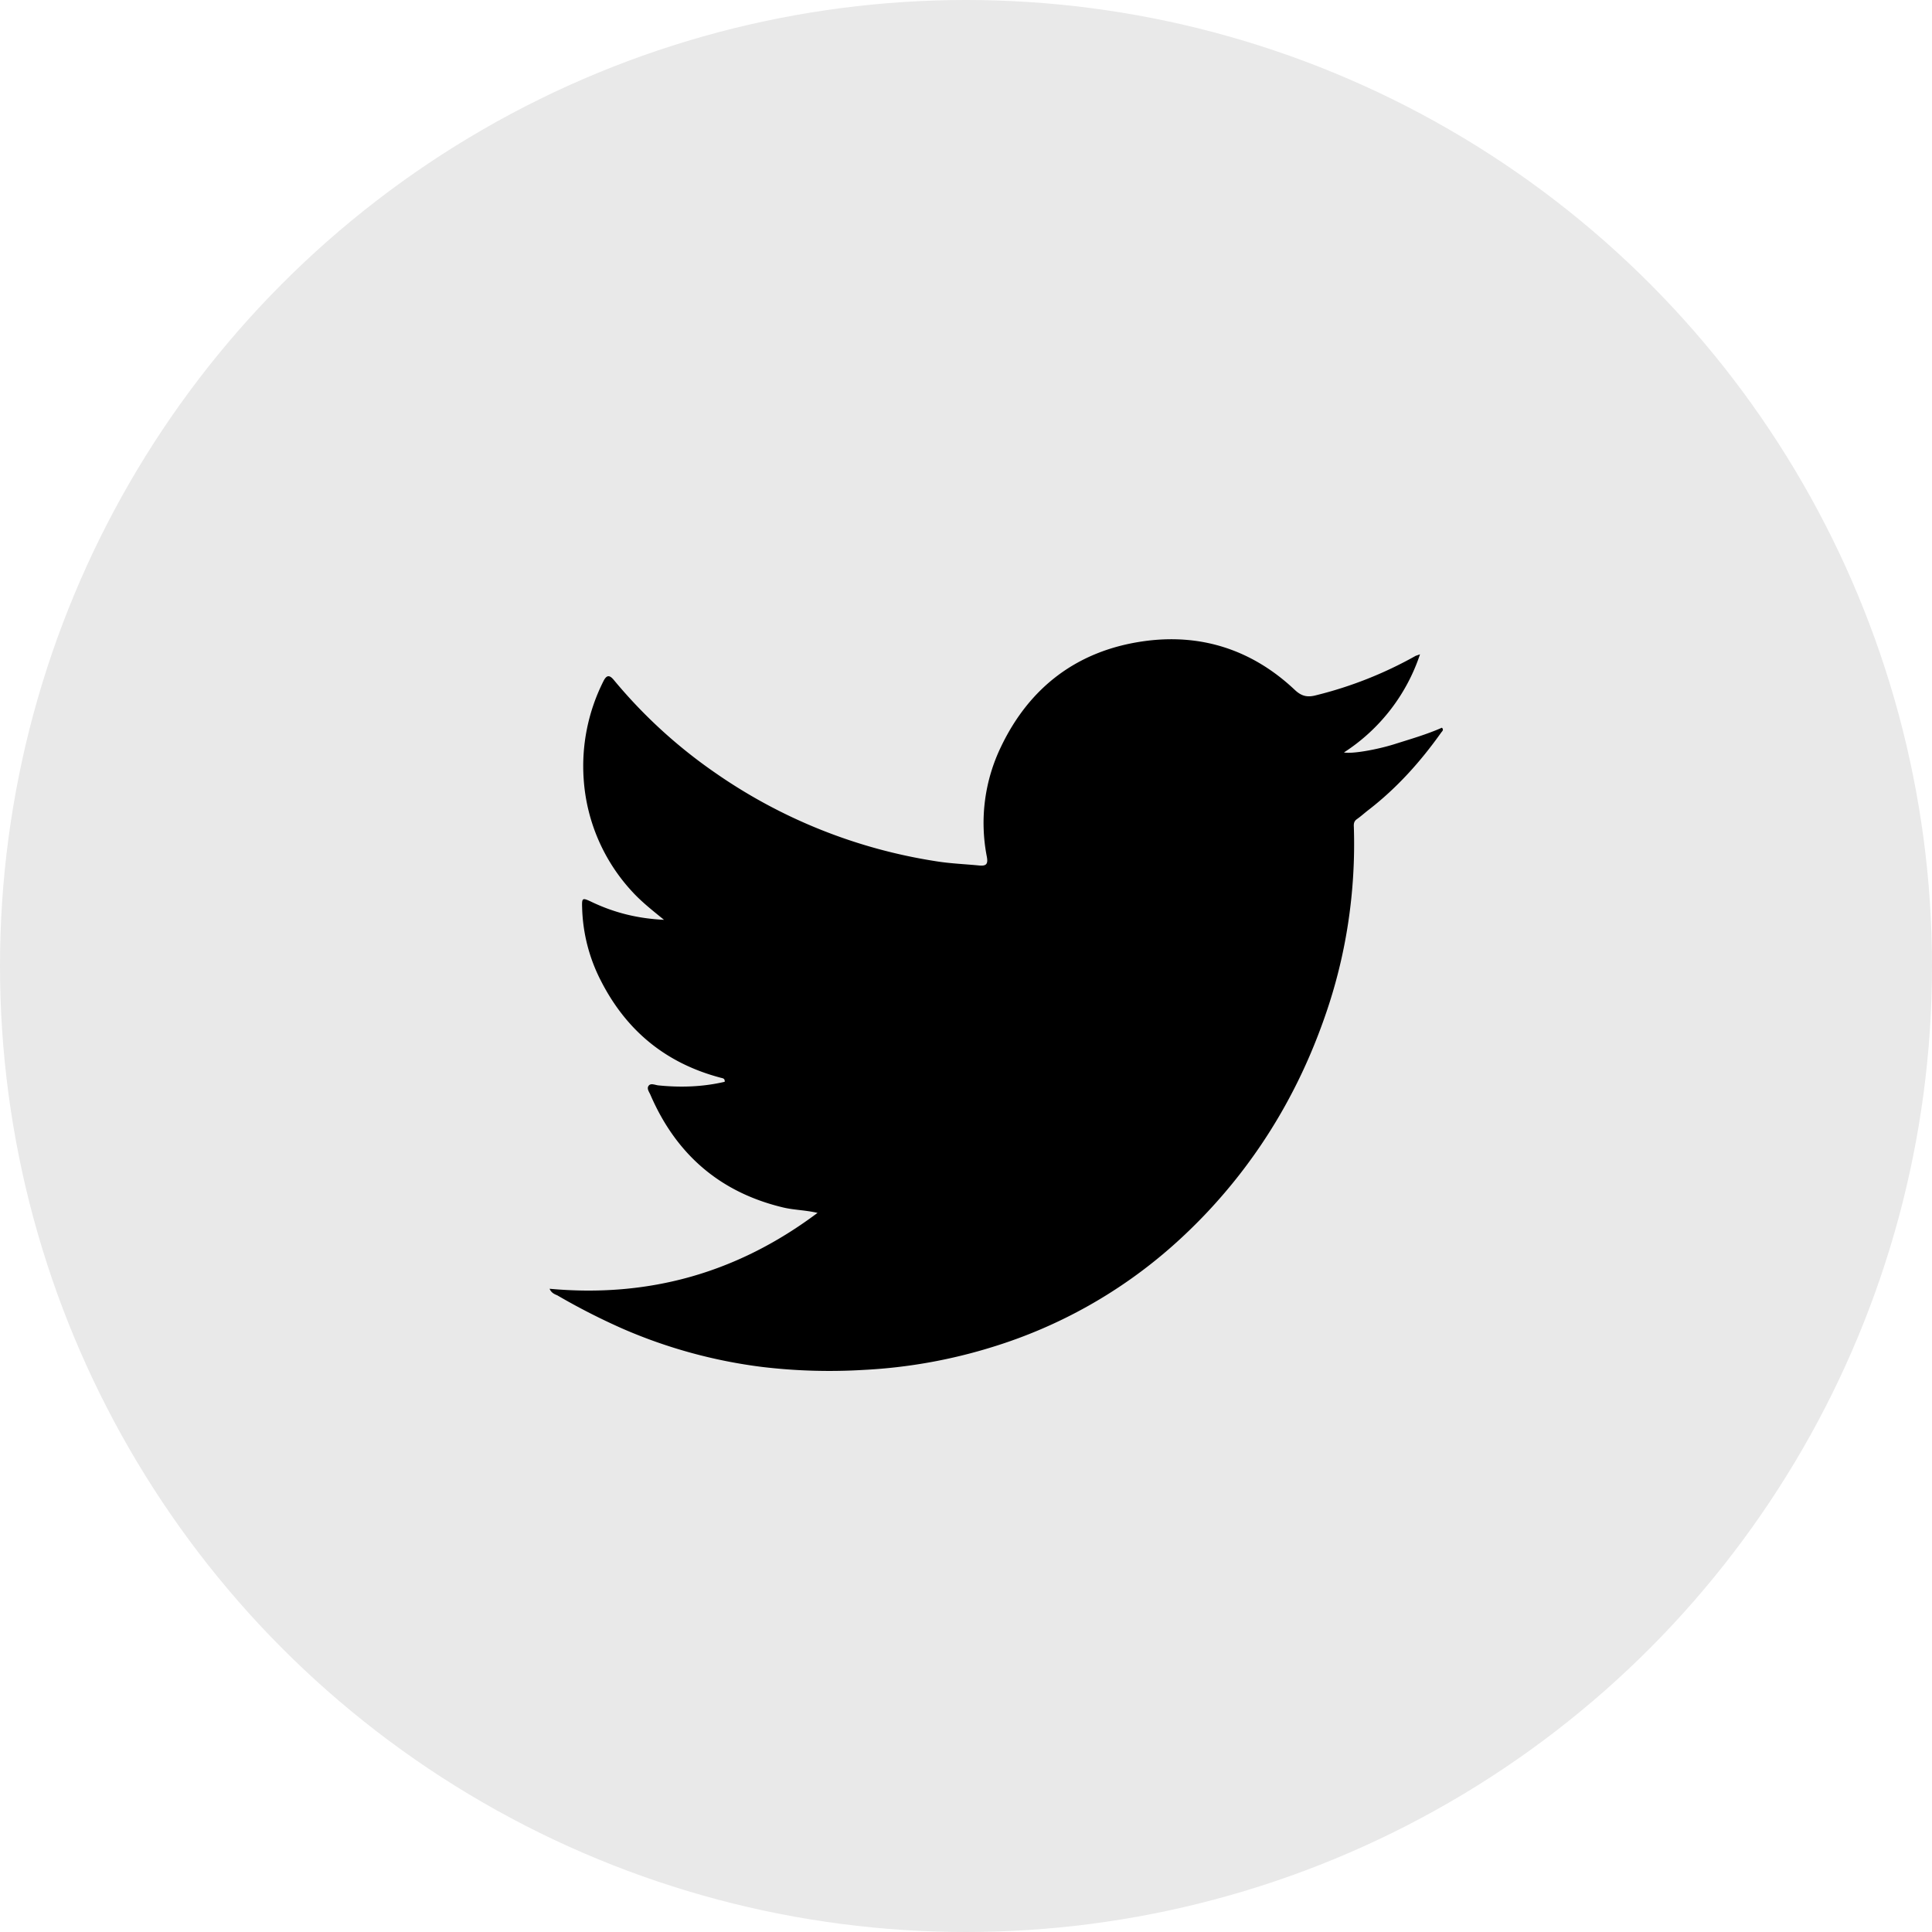 <svg width="32" height="32" xmlns="http://www.w3.org/2000/svg"><circle cx="16" cy="16" r="16" fill="#E9E9E9"/><path d="M9.103 21.346c1.64.15 3.108-.26 4.438-1.257-.205-.047-.393-.047-.571-.09-1.046-.25-1.77-.88-2.195-1.861-.02-.05-.073-.111-.026-.161.035-.038.103-.006.152 0 .37.038.739.026 1.102-.059.006-.064-.041-.058-.076-.07-.9-.24-1.553-.776-1.975-1.605a2.795 2.795 0 01-.31-1.207c-.006-.168.003-.17.158-.097.369.176.756.275 1.198.296-.202-.164-.384-.308-.539-.48a3.038 3.038 0 01-.791-1.844 3.124 3.124 0 01.325-1.625c.056-.115.106-.106.176-.021a8.295 8.295 0 001.69 1.544 8.732 8.732 0 003.645 1.456c.234.038.475.047.712.07.12.012.152-.023.129-.146a2.902 2.902 0 01.237-1.825c.472-.985 1.263-1.582 2.338-1.74.955-.141 1.813.131 2.525.802.109.103.205.129.352.09a6.586 6.586 0 001.638-.646c.014-.01.032-.012.085-.033a3.097 3.097 0 01-1.26 1.626c.137.027.545-.047.826-.134.27-.086.539-.162.797-.276.035.038.003.059-.012.08-.343.483-.735.92-1.204 1.282-.065.05-.126.106-.193.153-.05.035-.053.079-.05.129a8.717 8.717 0 01-.094 1.588 8.556 8.556 0 01-.392 1.57c-.147.419-.32.826-.525 1.221a8.844 8.844 0 01-1.99 2.558 8.077 8.077 0 01-2.984 1.676 8.65 8.65 0 01-2.136.38 9.411 9.411 0 01-1.679-.049 8.398 8.398 0 01-2.303-.63 10.944 10.944 0 01-1.092-.557c-.05-.02-.1-.044-.126-.108z"/></svg>